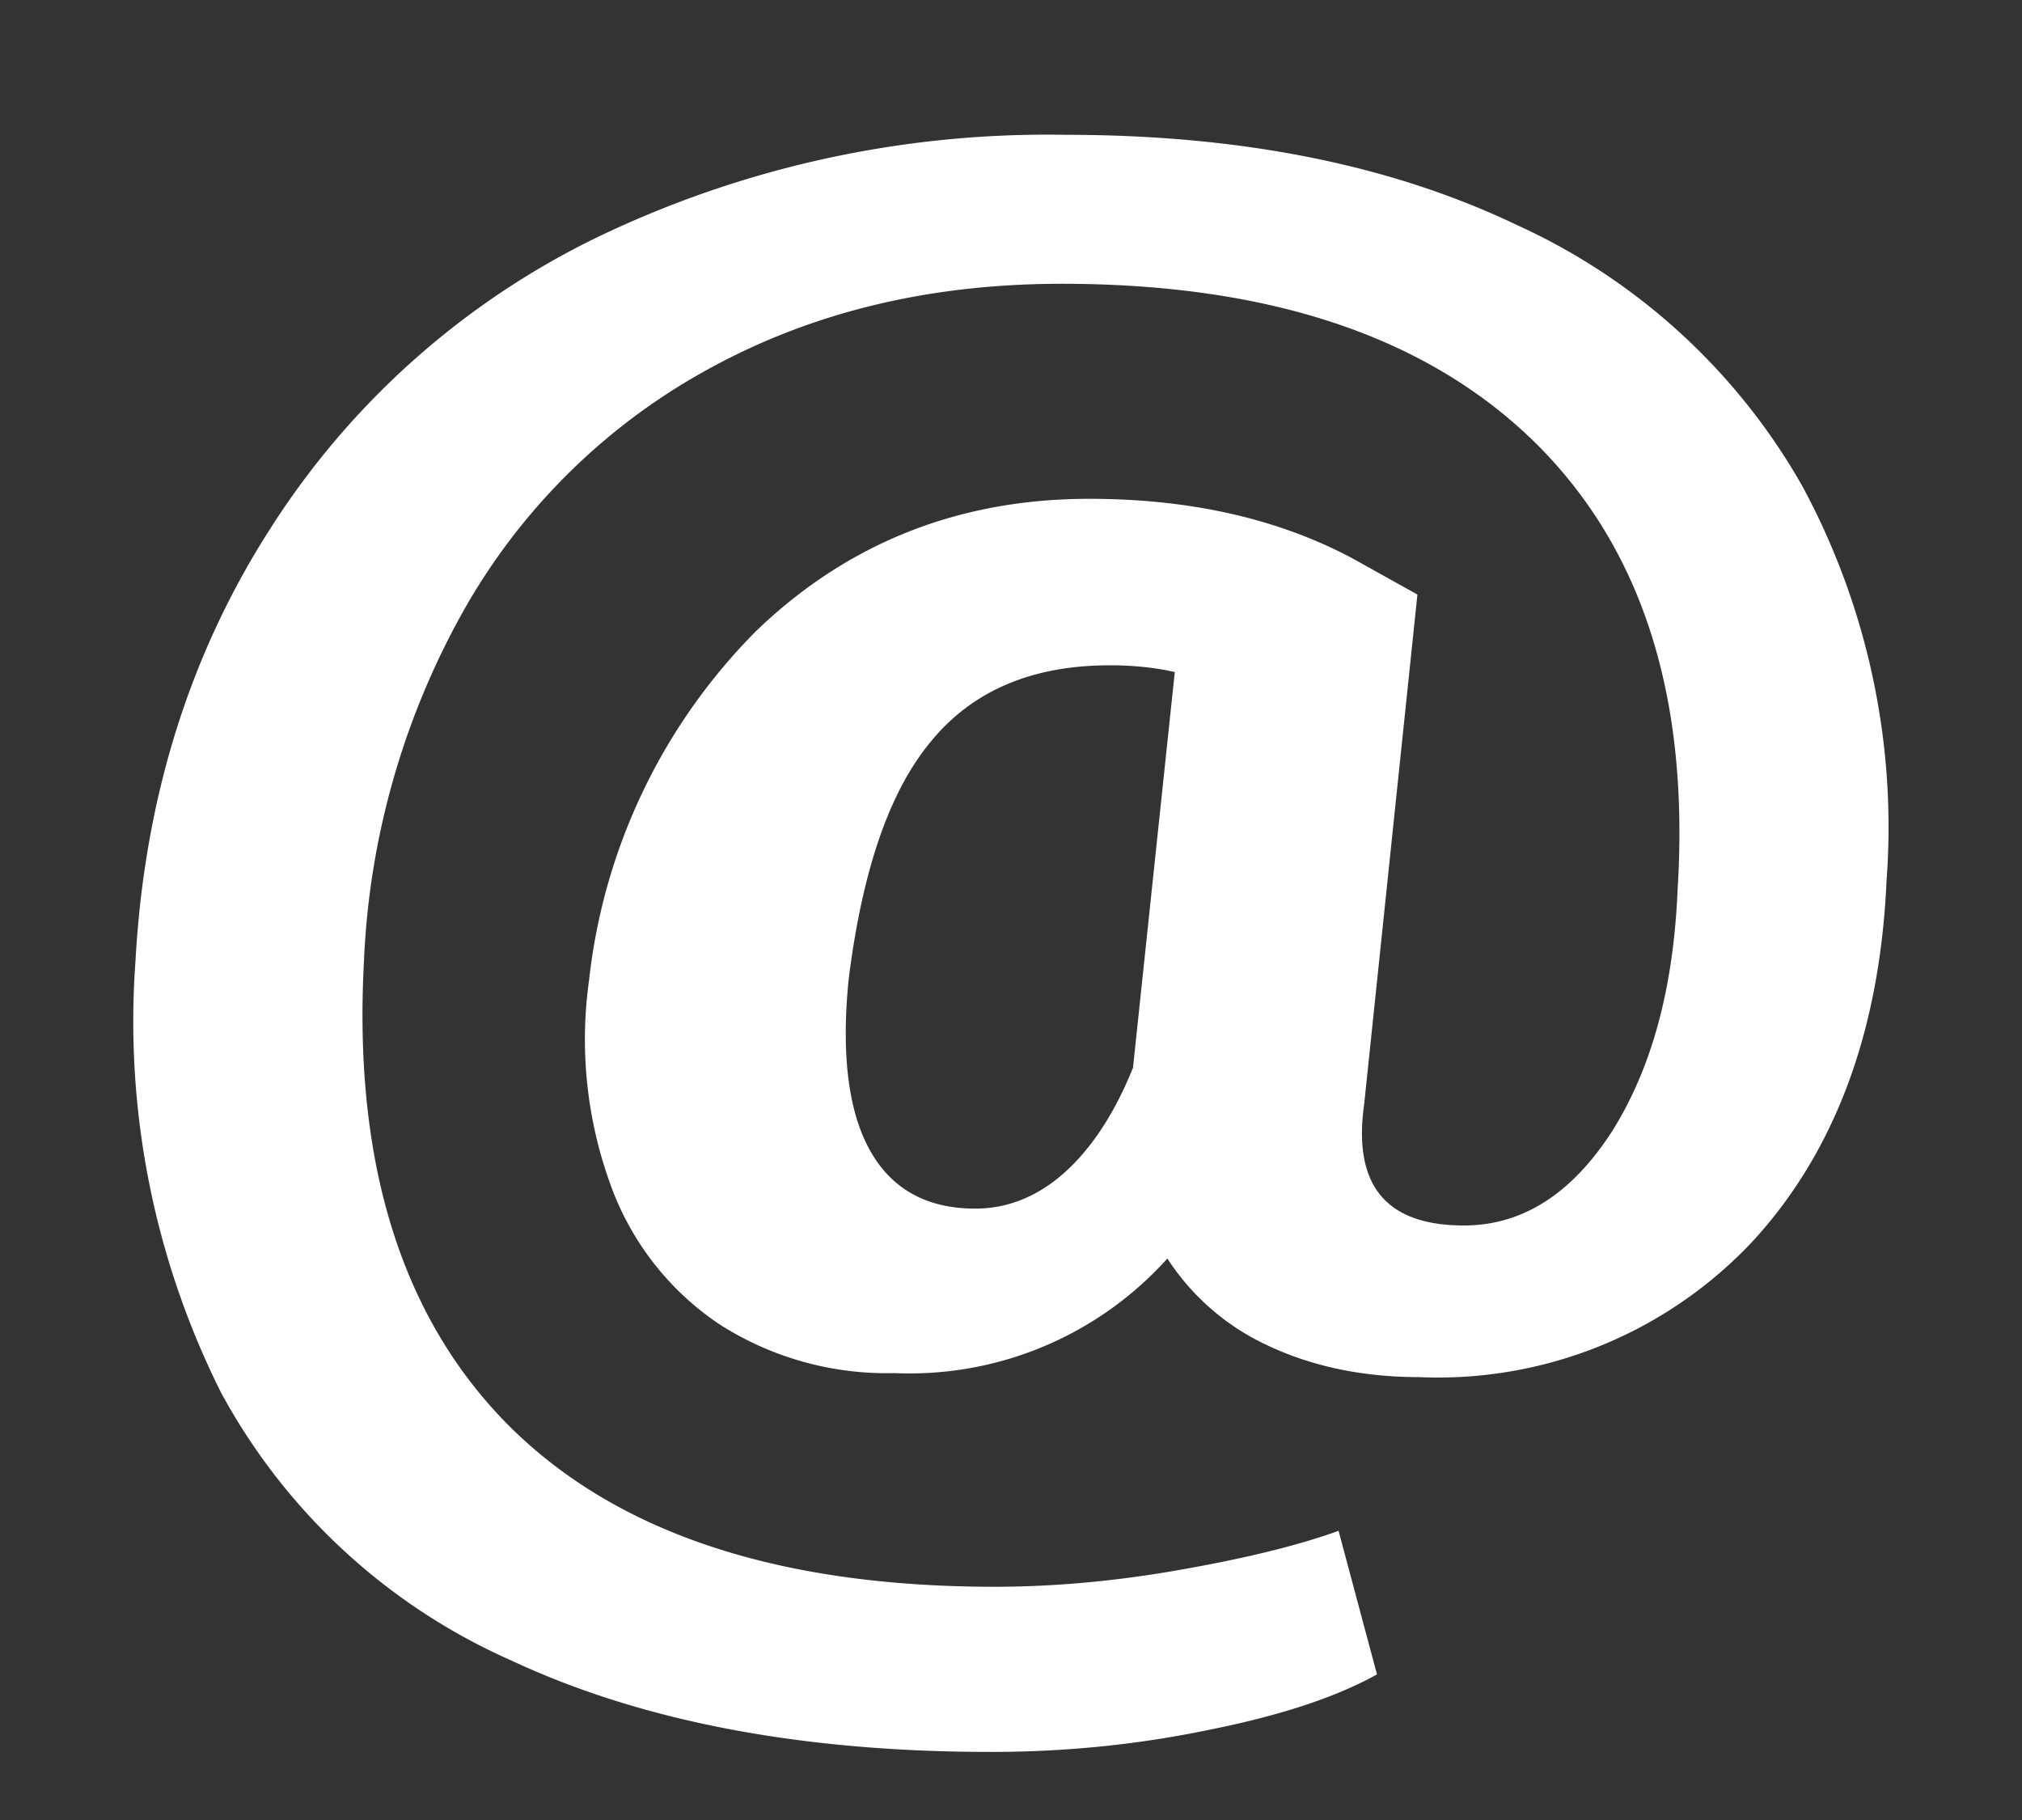 <svg xmlns="http://www.w3.org/2000/svg" xmlns:xlink="http://www.w3.org/1999/xlink" width="30" height="27" viewBox="0 0 30 27"><rect x="0" y="0" width="30" height="27" fill="#333333" stroke="none"/><defs><path id="a" d="M1121.99 91.07c-.1 2.24-.77 4.03-2 5.36a6.4 6.4 0 0 1-4.93 2c-.84 0-1.59-.16-2.23-.46a3.54 3.54 0 0 1-1.51-1.3 5.14 5.14 0 0 1-4.05 1.7 4.6 4.6 0 0 1-2.59-.72 4.2 4.2 0 0 1-1.62-2.07 6.3 6.3 0 0 1-.32-3.04 8.69 8.69 0 0 1 2.48-5.18c1.35-1.3 3-1.96 4.94-1.96 1.51 0 2.81.3 3.9.88l.97.54-.79 7.56c-.17 1.2.32 1.8 1.48 1.8.87 0 1.6-.47 2.2-1.4.59-.94.91-2.13.97-3.58.18-2.87-.53-5.08-2.13-6.65-1.6-1.56-3.93-2.34-7.01-2.34-1.96 0-3.7.42-5.23 1.26a9.28 9.28 0 0 0-3.62 3.55 11.62 11.62 0 0 0-1.5 5.24c-.16 3 .56 5.3 2.16 6.9 1.6 1.59 4 2.38 7.2 2.38.86 0 1.78-.08 2.74-.25.97-.17 1.75-.36 2.36-.58l.57 2.13c-.63.35-1.47.62-2.53.83-1.07.22-2.13.32-3.2.32-2.8 0-5.17-.45-7.1-1.35a9.06 9.06 0 0 1-4.32-3.98 12.28 12.28 0 0 1-1.27-6.4c.13-2.37.78-4.5 1.97-6.37a11.92 11.92 0 0 1 4.86-4.36 15.4 15.4 0 0 1 6.97-1.53c2.59 0 4.82.44 6.7 1.34a9.29 9.29 0 0 1 4.23 3.87 10.64 10.64 0 0 1 1.25 5.86zm-15.4 1.47c-.11 1.12 0 1.96.32 2.53.32.57.84.86 1.56.86.48 0 .93-.18 1.33-.54.4-.36.74-.88 1.01-1.55l.62-5.87c-.31-.07-.63-.1-.96-.1-1.15 0-2.03.37-2.65 1.12-.63.75-1.03 1.94-1.23 3.55z"/></defs><g transform="translate(-1094 -78)"><use fill="#fff" xlink:href="#a"/></g></svg>